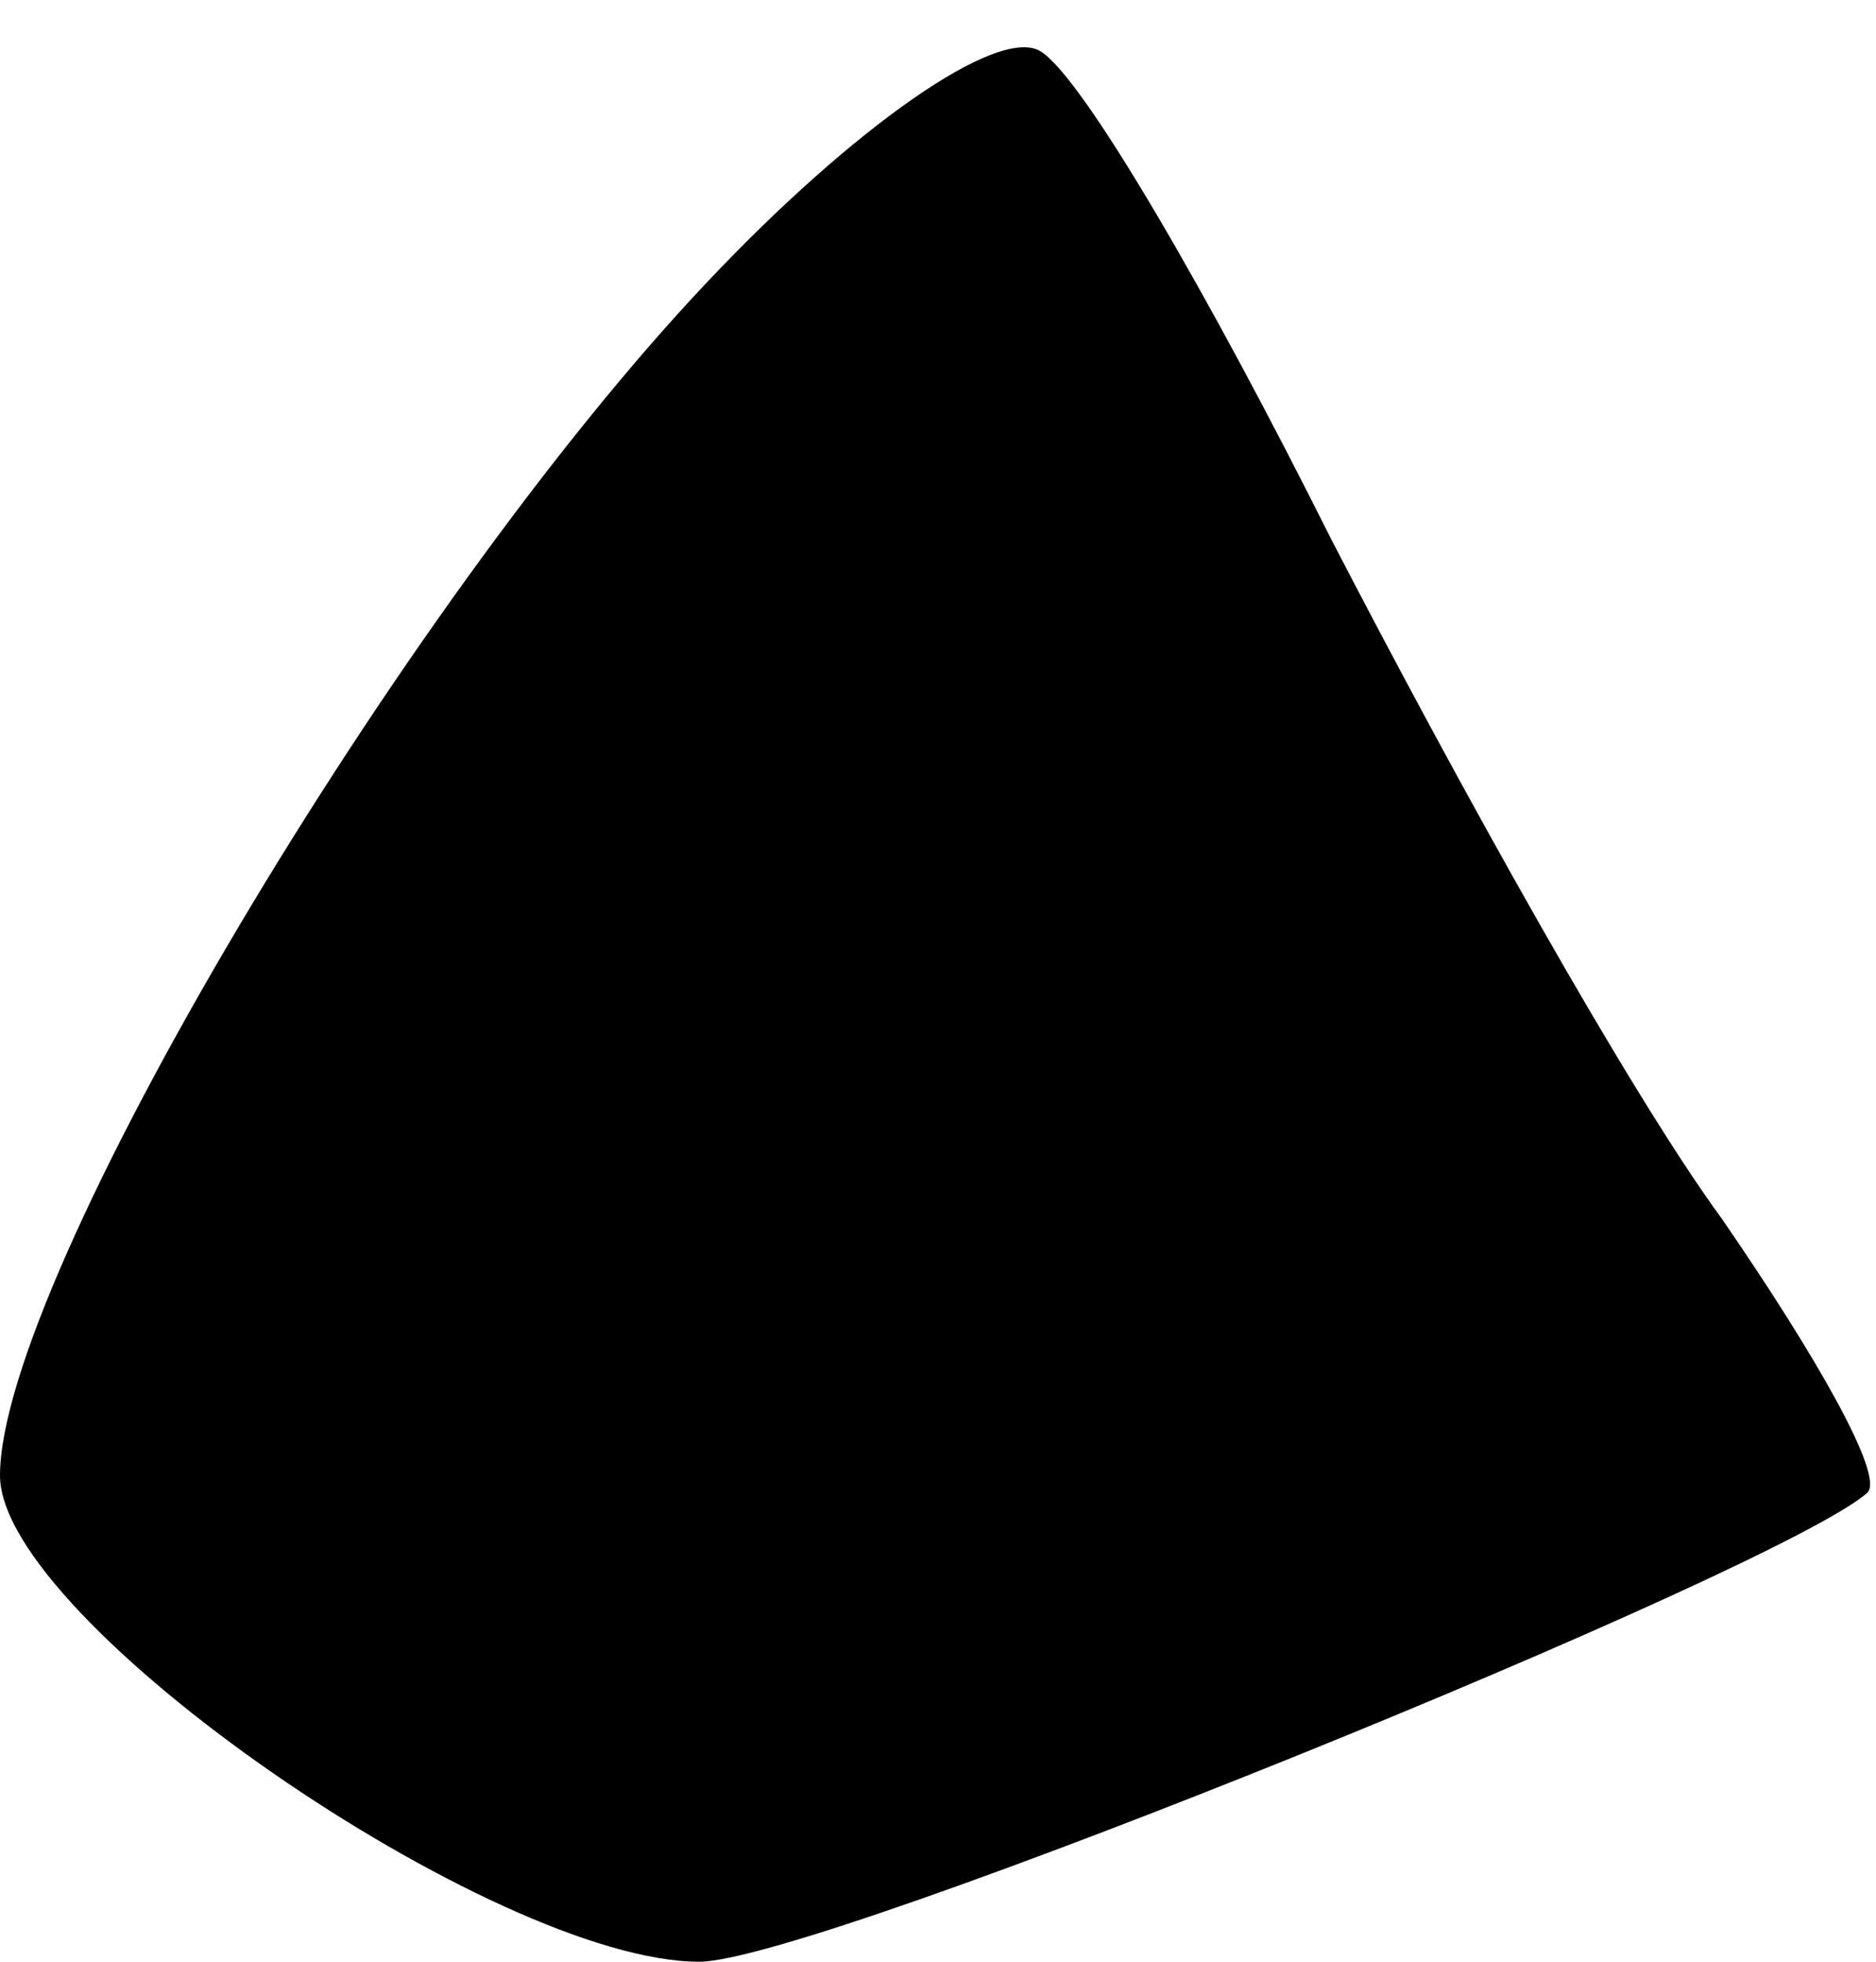 <?xml version="1.0" standalone="no"?>
<!DOCTYPE svg PUBLIC "-//W3C//DTD SVG 20010904//EN"
 "http://www.w3.org/TR/2001/REC-SVG-20010904/DTD/svg10.dtd">
<svg version="1.0" xmlns="http://www.w3.org/2000/svg"
 width="22pt" height="23pt" viewBox="0 0 22 23"
 preserveAspectRatio="xMidYMid meet">
<g transform="translate(0,23) scale(0.1,-0.1)"
fill="#000000" stroke="none">
<path fill="#000000" stroke="none" d="M83 197 c-36 -38 -83 -117 -83 -140 0
-17 58 -57 82 -57 14 0 127 46 137 55 2 2 -6 16 -17 32 -11 15 -31 51 -46 80
-14 28 -29 54 -34 57 -5 3 -22 -9 -39 -27z"/>
</g>
</svg>

